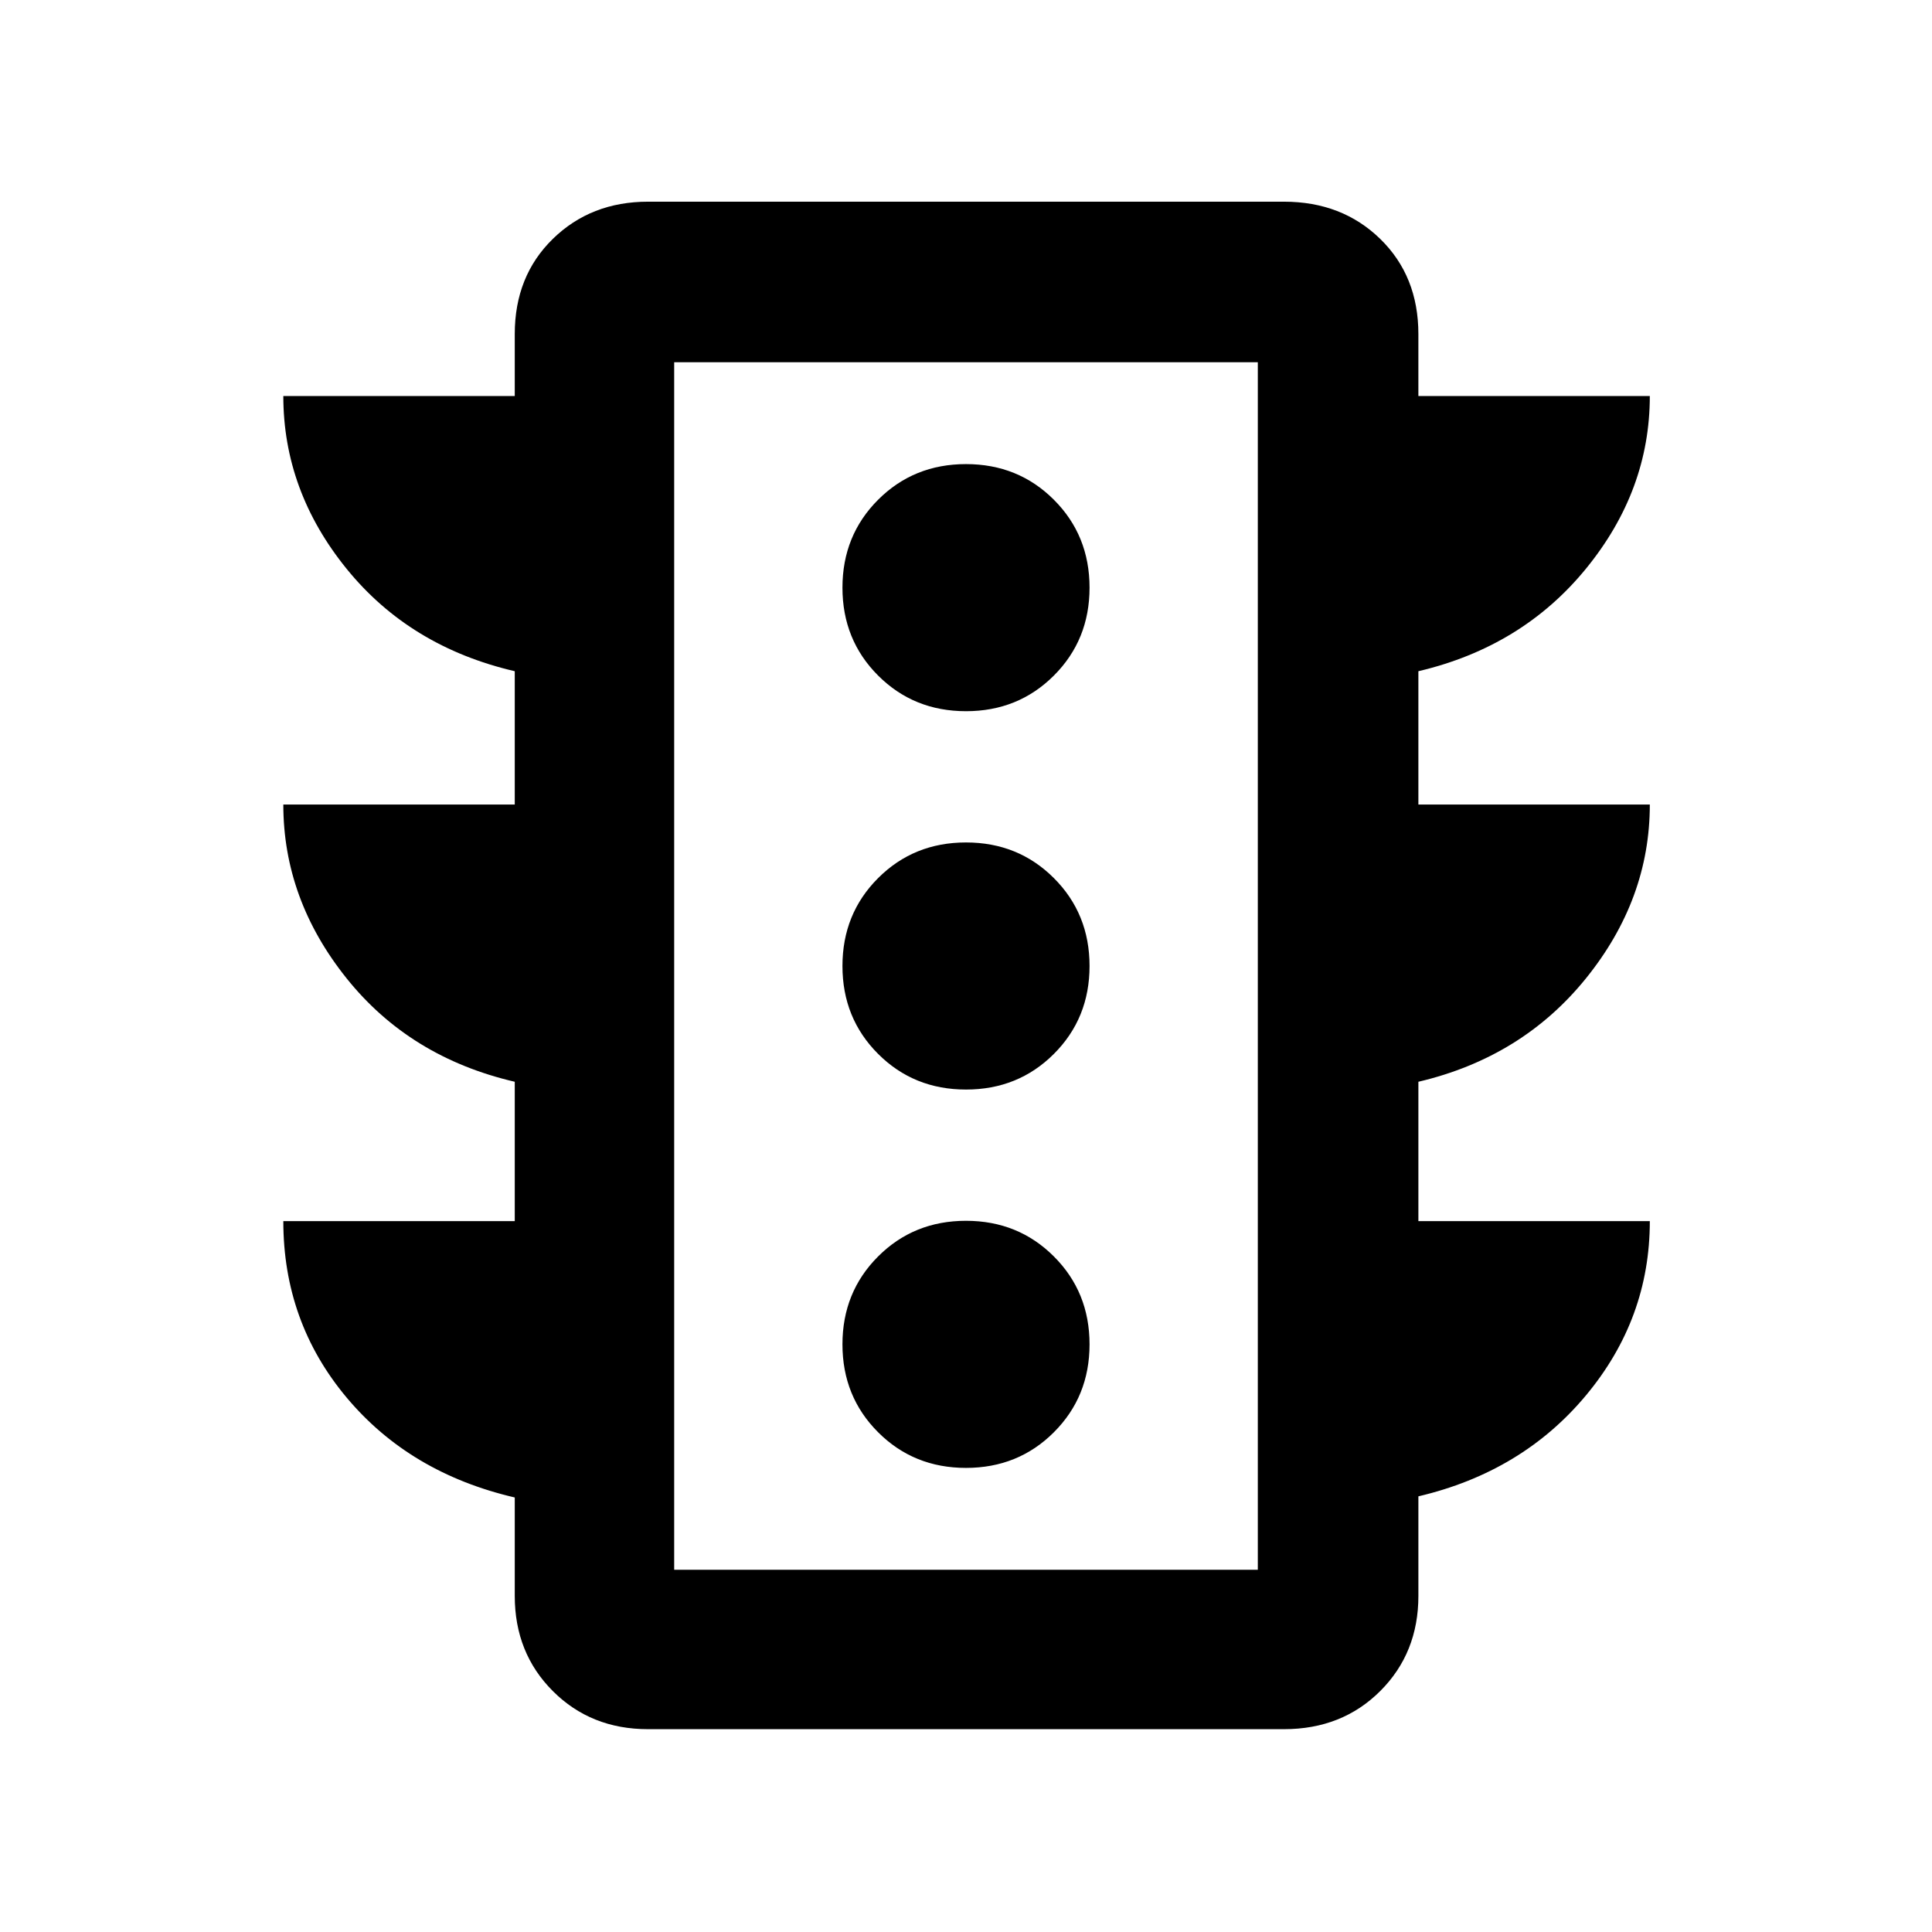 <svg xmlns="http://www.w3.org/2000/svg" width="48" height="48" viewBox="0 -960 960 960"><path d="M480-230.609q25.96 0 43.676-17.715Q541.391-266.04 541.391-292t-17.715-43.676Q505.96-353.391 480-353.391t-43.676 17.715Q418.609-317.96 418.609-292t17.715 43.676Q454.04-230.609 480-230.609Zm0-188q25.96 0 43.676-17.715Q541.391-454.04 541.391-480t-17.715-43.676Q505.96-541.391 480-541.391t-43.676 17.715Q418.609-505.96 418.609-480t17.715 43.676Q454.04-418.609 480-418.609Zm0-188q25.96 0 43.676-17.715Q541.391-642.04 541.391-668t-17.715-43.676Q505.96-729.391 480-729.391t-43.676 17.715Q418.609-693.96 418.609-668t17.715 43.676Q454.04-606.609 480-606.609ZM255.782-353.218v-69.26q-52.131-12.131-83.566-51.4-31.434-39.27-31.434-86.34h115v-66.26q-52.131-12.131-83.566-50.9-31.434-38.77-31.434-85.84h115v-30.783q0-28.826 18.925-47.304 18.925-18.479 47.292-18.479h316.002q28.826 0 47.804 18.479 18.979 18.478 18.979 47.304v30.783h115q0 46.957-31.718 85.783-31.717 38.826-83.282 50.957v66.26h115q0 47.07-31.718 86.34-31.717 39.269-83.282 51.4v69.26h115q0 48.505-31.718 86.557-31.717 38.052-83.282 50.183v49.479q0 28.367-18.979 47.292-18.978 18.925-47.804 18.925H321.999q-28.367 0-47.292-18.925t-18.925-47.292v-48.914q-52.131-12.13-83.566-49.674-31.434-37.543-31.434-87.631h115ZM335-180h290v-600H335v600Zm0 0v-600 600Z"/></svg>